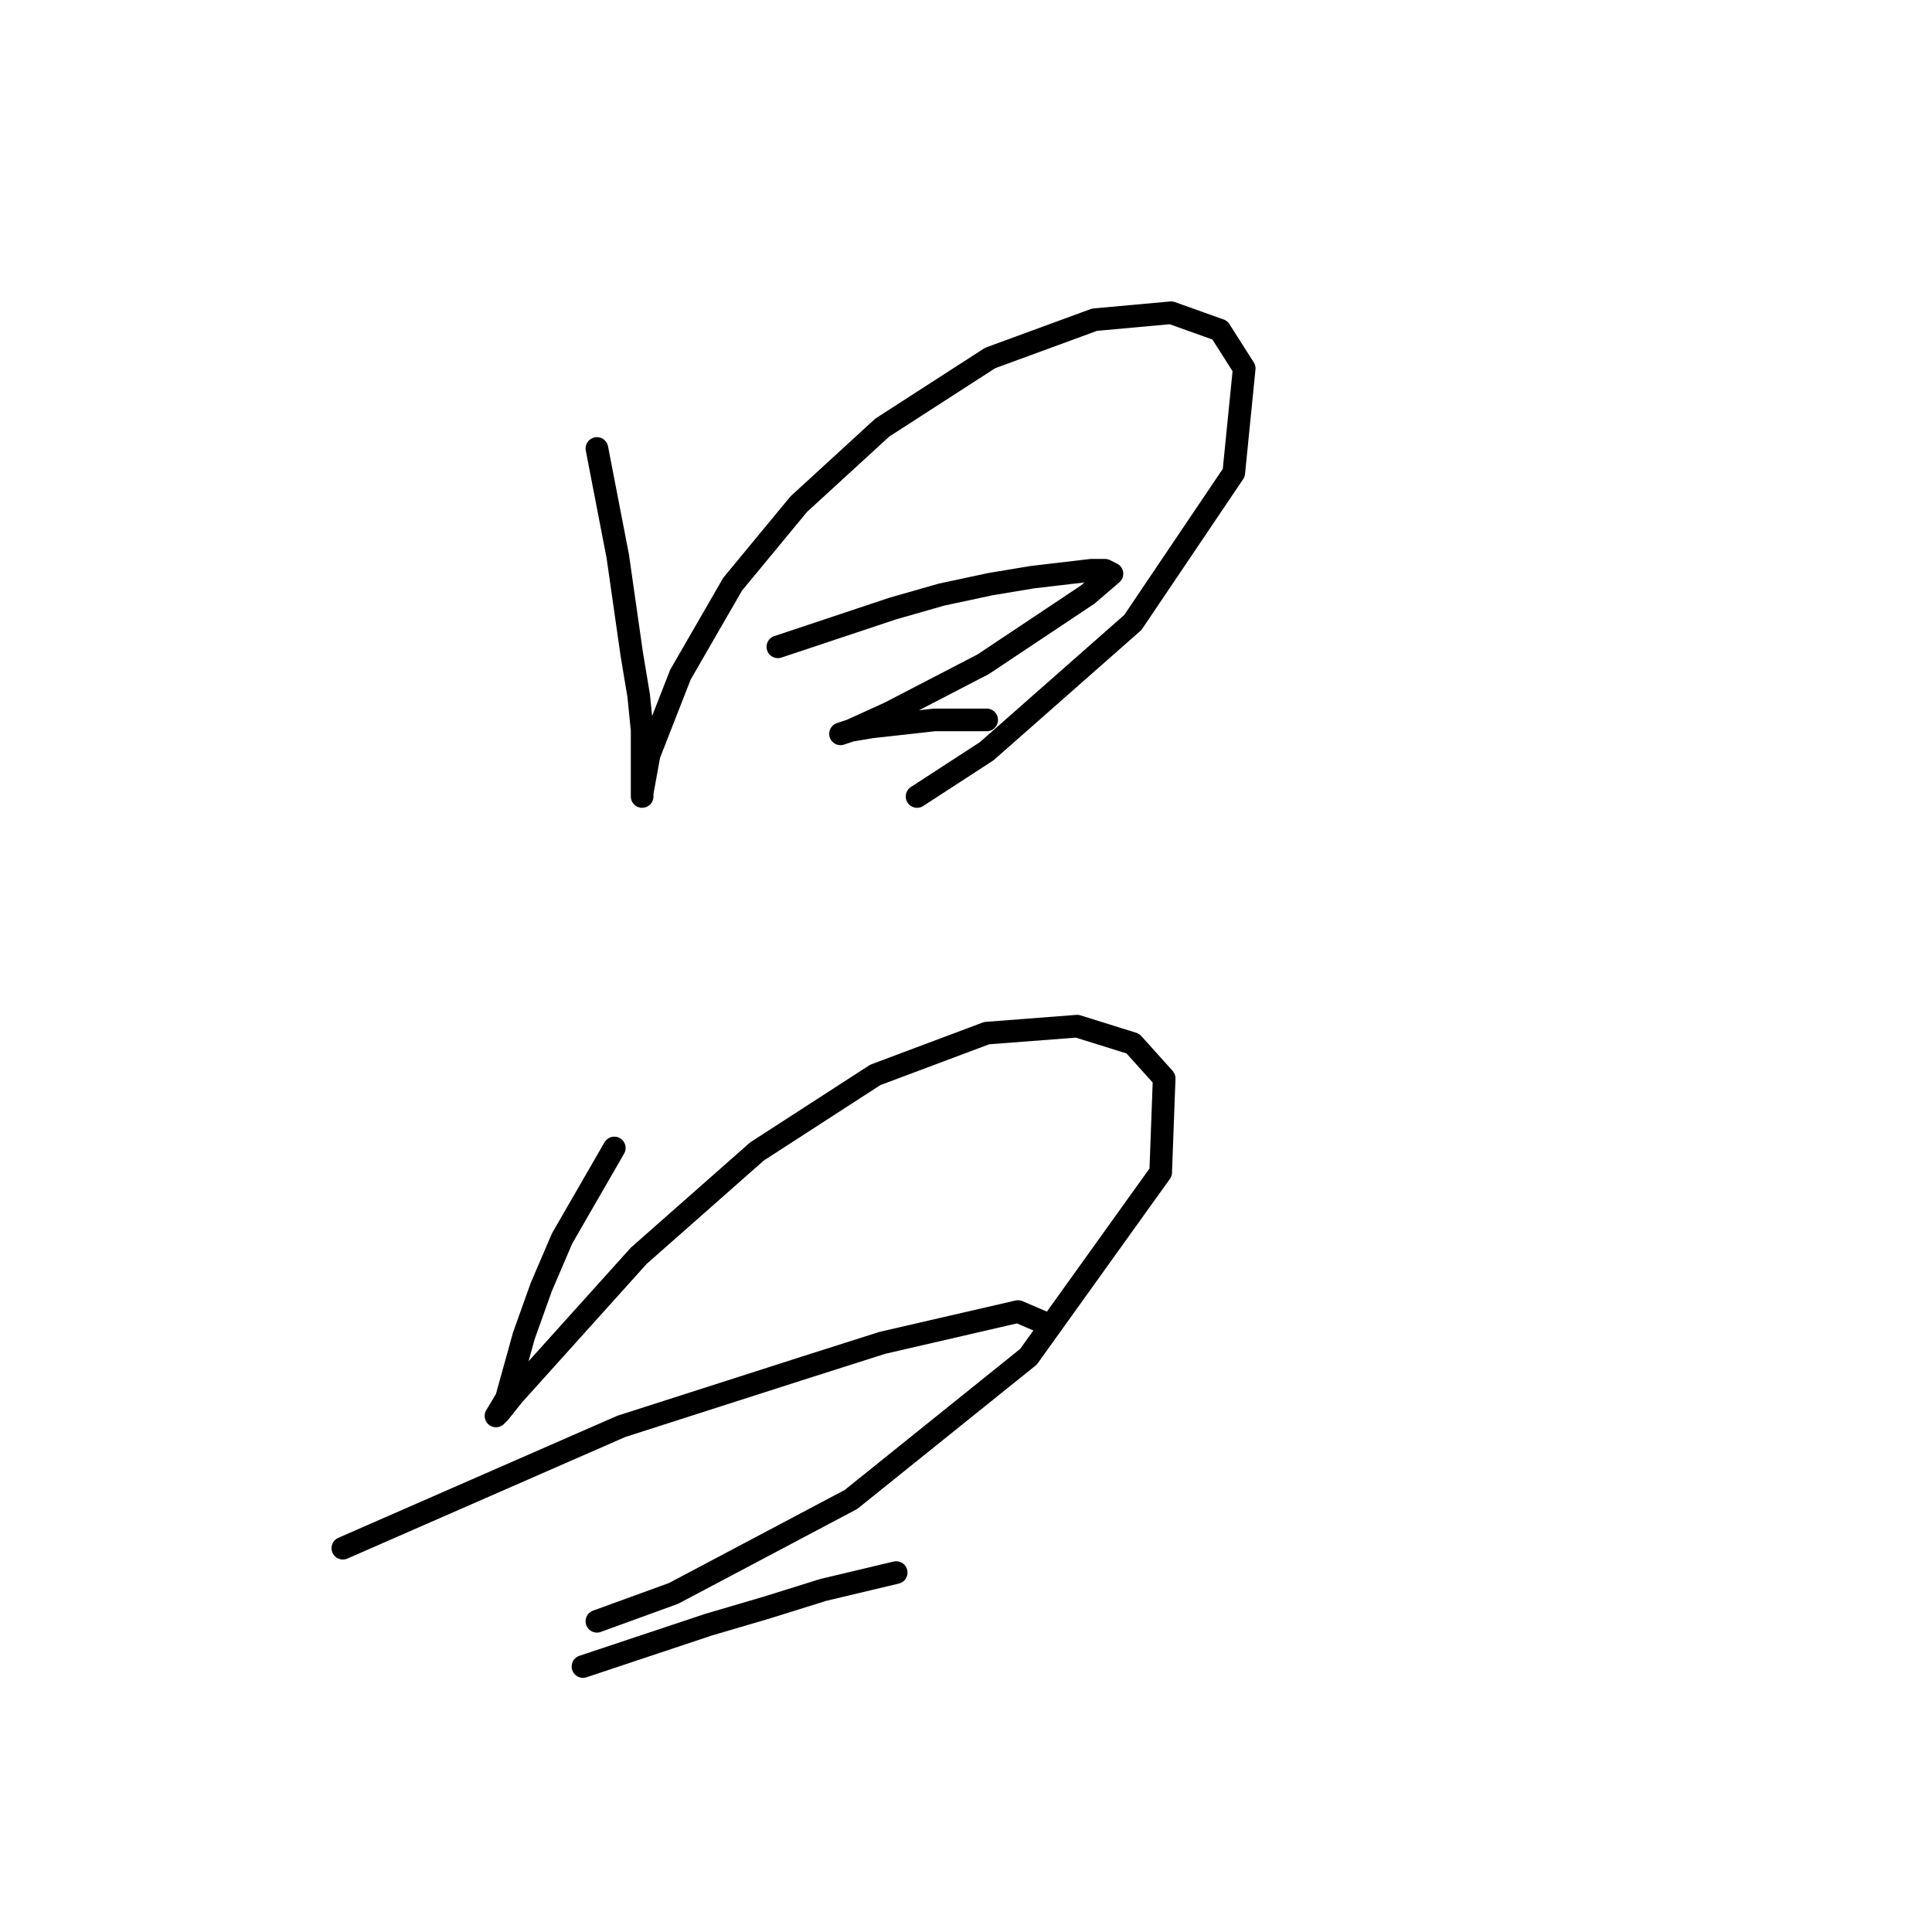 <?xml version="1.0" standalone="no"?>
    <svg width="256" height="256" xmlns="http://www.w3.org/2000/svg" version="1.1">
    <polyline stroke="black" stroke-width="3" stroke-linecap="round" fill="transparent" stroke-linejoin="round" points="79.093 59.424 81.859 73.72 82.782 80.176 83.704 86.631 84.626 92.165 85.087 96.777 85.087 102.31 85.087 105.077 85.087 105.538 85.087 105.077 86.01 100.004 90.16 89.398 97.077 77.409 105.839 66.803 116.906 56.658 131.201 47.435 145.035 42.362 155.18 41.44 161.636 43.746 164.864 48.818 163.481 62.652 150.108 82.481 130.74 99.543 121.517 105.538 121.517 105.538 " />
        <polyline stroke="black" stroke-width="3" stroke-linecap="round" fill="transparent" stroke-linejoin="round" points="103.072 85.709 118.289 80.637 124.745 78.792 131.201 77.409 136.735 76.486 144.574 75.564 146.419 75.564 147.341 76.025 144.113 78.792 130.279 88.015 117.828 94.471 112.756 96.777 111.372 97.238 112.756 96.777 115.523 96.315 123.823 95.393 130.74 95.393 130.74 95.393 " />
        <polyline stroke="black" stroke-width="3" stroke-linecap="round" fill="transparent" stroke-linejoin="round" points="81.398 152.113 74.481 164.103 71.714 170.559 69.409 177.015 67.103 185.315 65.72 187.621 66.181 187.16 68.025 184.854 84.626 166.408 100.305 152.574 115.984 142.429 130.74 136.896 142.73 135.973 150.108 138.279 154.258 142.89 153.797 155.341 136.274 179.781 112.756 198.688 89.238 211.139 79.093 214.828 79.093 214.828 " />
        <polyline stroke="black" stroke-width="3" stroke-linecap="round" fill="transparent" stroke-linejoin="round" points="45.43 205.144 82.321 189.004 106.761 181.165 116.906 177.937 134.89 173.787 138.118 175.17 138.118 175.17 " />
        <polyline stroke="black" stroke-width="3" stroke-linecap="round" fill="transparent" stroke-linejoin="round" points="77.248 220.823 93.849 215.289 101.688 212.983 109.067 210.678 118.75 208.372 118.75 208.372 " />
        </svg>